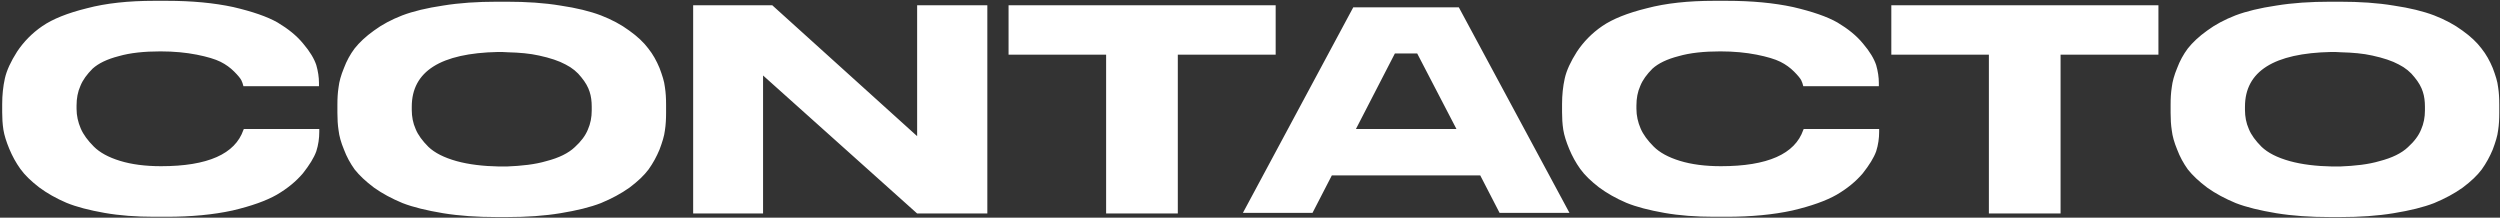 <svg width="1114" height="97" viewBox="0 0 1114 97" fill="none" xmlns="http://www.w3.org/2000/svg">
<rect x="0" y="0" width="1114" height="97" fill="#333333" stroke="none"/>
<path d="M68.706 96.591H74.273C85.274 96.591 95.082 95.663 103.565 93.807C112.048 91.819 118.675 89.433 123.314 86.782C128.086 83.999 131.929 80.818 134.978 77.239C137.894 73.528 139.882 70.347 140.942 67.431C141.87 64.515 142.268 61.599 142.268 58.816V57.49H108.602C108.602 57.623 108.602 57.755 108.469 57.888C104.758 68.624 92.564 74.058 71.755 74.058C64.73 74.058 58.633 73.263 53.464 71.672C48.294 70.082 44.451 67.961 41.8 65.31C39.149 62.659 37.161 60.008 35.968 57.225C34.775 54.442 34.112 51.526 34.112 48.477V47.019C34.112 43.838 34.642 40.922 35.835 38.271C36.896 35.62 38.751 33.102 41.27 30.584C43.92 28.198 47.764 26.342 52.933 25.017C57.97 23.559 64.2 22.896 71.49 22.896C77.587 22.896 82.888 23.427 87.66 24.354C92.299 25.282 95.877 26.342 98.263 27.535C100.649 28.728 102.637 30.186 104.36 31.909C106.083 33.632 107.144 34.958 107.541 35.753C107.939 36.548 108.204 37.343 108.469 38.404H142.135V36.946C142.135 34.428 141.738 31.777 140.942 28.993C140.015 26.21 138.159 23.029 135.11 19.45C132.194 15.871 128.351 12.823 123.712 10.04C119.073 7.389 112.445 5.135 103.963 3.147C95.347 1.292 85.539 0.364 74.273 0.364H68.706C57.307 0.364 47.234 1.424 38.751 3.677C30.136 5.798 23.509 8.449 18.87 11.63C14.231 14.811 10.519 18.655 7.603 23.029C4.82 27.403 2.964 31.379 2.169 34.958C1.374 38.536 0.976 42.38 0.976 46.356V50.068C0.976 52.586 1.109 55.104 1.506 57.755C1.904 60.274 2.832 63.19 4.157 66.371C5.483 69.552 7.073 72.468 9.061 75.251C11.05 78.034 13.833 80.685 17.412 83.469C20.99 86.12 24.967 88.373 29.606 90.361C34.112 92.217 39.812 93.675 46.571 94.868C53.331 96.06 60.621 96.591 68.706 96.591ZM221.523 0.762C212.642 0.762 204.69 1.292 197.4 2.485C190.242 3.545 184.145 5.003 179.241 6.859C174.47 8.714 170.228 10.967 166.65 13.618C162.938 16.269 160.155 18.92 158.034 21.571C156.046 24.222 154.456 27.138 153.263 30.319C151.937 33.5 151.142 36.416 150.877 38.801C150.479 41.32 150.347 43.838 150.347 46.622V50.333C150.347 52.984 150.479 55.635 150.877 58.153C151.142 60.539 151.937 63.455 153.263 66.636C154.456 69.817 156.046 72.733 158.034 75.516C160.155 78.167 162.938 80.818 166.65 83.601C170.361 86.252 174.602 88.505 179.374 90.493C184.145 92.349 190.242 93.807 197.4 95C204.69 96.193 212.642 96.723 221.523 96.723H225.764C234.644 96.723 242.597 96.193 249.754 95C257.044 93.807 263.009 92.349 267.78 90.493C272.552 88.505 276.793 86.252 280.505 83.601C284.216 80.818 286.999 78.167 288.987 75.516C290.975 72.733 292.566 69.817 293.891 66.636C295.084 63.455 296.012 60.539 296.277 58.153C296.675 55.635 296.807 52.984 296.807 50.333V46.622C296.807 43.838 296.675 41.32 296.277 38.801C296.012 36.283 295.084 33.5 293.891 30.319C292.566 27.138 290.975 24.222 288.855 21.571C286.867 18.92 284.083 16.269 280.372 13.618C276.793 10.967 272.552 8.714 267.78 6.859C262.876 5.003 256.912 3.545 249.754 2.485C242.597 1.292 234.644 0.762 225.764 0.762H221.523ZM263.672 49.273C263.672 52.188 263.141 55.104 261.948 57.755C260.888 60.406 258.9 63.057 256.117 65.575C253.333 68.226 249.092 70.347 243.392 71.805C238.488 73.263 232.524 73.926 225.764 74.191C224.704 74.191 223.113 74.191 222.45 74.191C215.161 74.058 208.798 73.263 203.497 71.805C197.797 70.214 193.688 68.094 190.905 65.443C188.254 62.792 186.266 60.141 185.206 57.49C184.013 54.839 183.483 51.923 183.483 49.007V47.549C183.483 31.777 196.339 23.692 221.92 23.161C222.716 23.161 225.101 23.161 226.294 23.294C231.463 23.427 236.102 23.824 240.211 24.752C245.115 25.812 249.092 27.138 252.008 28.728C254.924 30.186 257.309 32.174 259.032 34.428C260.888 36.681 262.081 38.801 262.744 40.922C263.406 42.91 263.672 45.164 263.672 47.549V49.273ZM308.871 2.352V95.132H340.019V33.632L408.676 95.132H439.957V2.352H408.676V60.671L344.128 2.352H308.871ZM492.888 95.132H524.831V24.354H568.438V2.352H449.414V24.354H492.888V95.132ZM650.059 3.28H603.006L553.832 94.868H584.847L593.463 78.167H659.602L668.217 94.868H699.365L650.059 3.28ZM604.199 57.49L621.562 23.824H631.503L648.999 57.49H604.199ZM763.783 96.591H769.35C780.351 96.591 790.16 95.663 798.642 93.807C807.125 91.819 813.752 89.433 818.391 86.782C823.163 83.999 827.007 80.818 830.055 77.239C832.971 73.528 834.959 70.347 836.02 67.431C836.947 64.515 837.345 61.599 837.345 58.816V57.49H803.679C803.679 57.623 803.679 57.755 803.546 57.888C799.835 68.624 787.641 74.058 766.832 74.058C759.807 74.058 753.71 73.263 748.541 71.672C743.372 70.082 739.528 67.961 736.877 65.31C734.226 62.659 732.238 60.008 731.045 57.225C729.852 54.442 729.189 51.526 729.189 48.477V47.019C729.189 43.838 729.72 40.922 730.913 38.271C731.973 35.62 733.829 33.102 736.347 30.584C738.998 28.198 742.841 26.342 748.011 25.017C753.047 23.559 759.277 22.896 766.567 22.896C772.664 22.896 777.966 23.427 782.737 24.354C787.376 25.282 790.955 26.342 793.341 27.535C795.726 28.728 797.715 30.186 799.438 31.909C801.161 33.632 802.221 34.958 802.619 35.753C803.016 36.548 803.281 37.343 803.546 38.404H837.213V36.946C837.213 34.428 836.815 31.777 836.02 28.993C835.092 26.21 833.236 23.029 830.188 19.45C827.272 15.871 823.428 12.823 818.789 10.04C814.15 7.389 807.523 5.135 799.04 3.147C790.425 1.292 780.616 0.364 769.35 0.364H763.783C752.385 0.364 742.311 1.424 733.829 3.677C725.213 5.798 718.586 8.449 713.947 11.63C709.308 14.811 705.597 18.655 702.681 23.029C699.897 27.403 698.042 31.379 697.246 34.958C696.451 38.536 696.054 42.38 696.054 46.356V50.068C696.054 52.586 696.186 55.104 696.584 57.755C696.981 60.274 697.909 63.19 699.235 66.371C700.56 69.552 702.151 72.468 704.139 75.251C706.127 78.034 708.91 80.685 712.489 83.469C716.068 86.12 720.044 88.373 724.683 90.361C729.189 92.217 734.889 93.675 741.649 94.868C748.408 96.06 755.698 96.591 763.783 96.591ZM886.247 95.132H918.19V24.354H961.797V2.352H842.773V24.354H886.247V95.132ZM1038.4 0.762C1029.52 0.762 1021.57 1.292 1014.28 2.485C1007.12 3.545 1001.02 5.003 996.119 6.859C991.347 8.714 987.106 10.967 983.527 13.618C979.816 16.269 977.033 18.92 974.912 21.571C972.924 24.222 971.333 27.138 970.14 30.319C968.815 33.5 968.02 36.416 967.754 38.801C967.357 41.32 967.224 43.838 967.224 46.622V50.333C967.224 52.984 967.357 55.635 967.754 58.153C968.02 60.539 968.815 63.455 970.14 66.636C971.333 69.817 972.924 72.733 974.912 75.516C977.033 78.167 979.816 80.818 983.527 83.601C987.238 86.252 991.48 88.505 996.251 90.493C1001.02 92.349 1007.12 93.807 1014.28 95C1021.57 96.193 1029.52 96.723 1038.4 96.723H1042.64C1051.52 96.723 1059.47 96.193 1066.63 95C1073.92 93.807 1079.89 92.349 1084.66 90.493C1089.43 88.505 1093.67 86.252 1097.38 83.601C1101.09 80.818 1103.88 78.167 1105.86 75.516C1107.85 72.733 1109.44 69.817 1110.77 66.636C1111.96 63.455 1112.89 60.539 1113.15 58.153C1113.55 55.635 1113.68 52.984 1113.68 50.333V46.622C1113.68 43.838 1113.55 41.32 1113.15 38.801C1112.89 36.283 1111.96 33.5 1110.77 30.319C1109.44 27.138 1107.85 24.222 1105.73 21.571C1103.74 18.92 1100.96 16.269 1097.25 13.618C1093.67 10.967 1089.43 8.714 1084.66 6.859C1079.75 5.003 1073.79 3.545 1066.63 2.485C1059.47 1.292 1051.52 0.762 1042.64 0.762H1038.4ZM1080.55 49.273C1080.55 52.188 1080.02 55.104 1078.83 57.755C1077.77 60.406 1075.78 63.057 1072.99 65.575C1070.21 68.226 1065.97 70.347 1060.27 71.805C1055.37 73.263 1049.4 73.926 1042.64 74.191C1041.58 74.191 1039.99 74.191 1039.33 74.191C1032.04 74.058 1025.68 73.263 1020.37 71.805C1014.67 70.214 1010.57 68.094 1007.78 65.443C1005.13 62.792 1003.14 60.141 1002.08 57.49C1000.89 54.839 1000.36 51.923 1000.36 49.007V47.549C1000.36 31.777 1013.22 23.692 1038.8 23.161C1039.59 23.161 1041.98 23.161 1043.17 23.294C1048.34 23.427 1052.98 23.824 1057.09 24.752C1061.99 25.812 1065.97 27.138 1068.89 28.728C1071.8 30.186 1074.19 32.174 1075.91 34.428C1077.77 36.681 1078.96 38.801 1079.62 40.922C1080.28 42.91 1080.55 45.164 1080.55 47.549V49.273Z" fill="white"/>
</svg>
